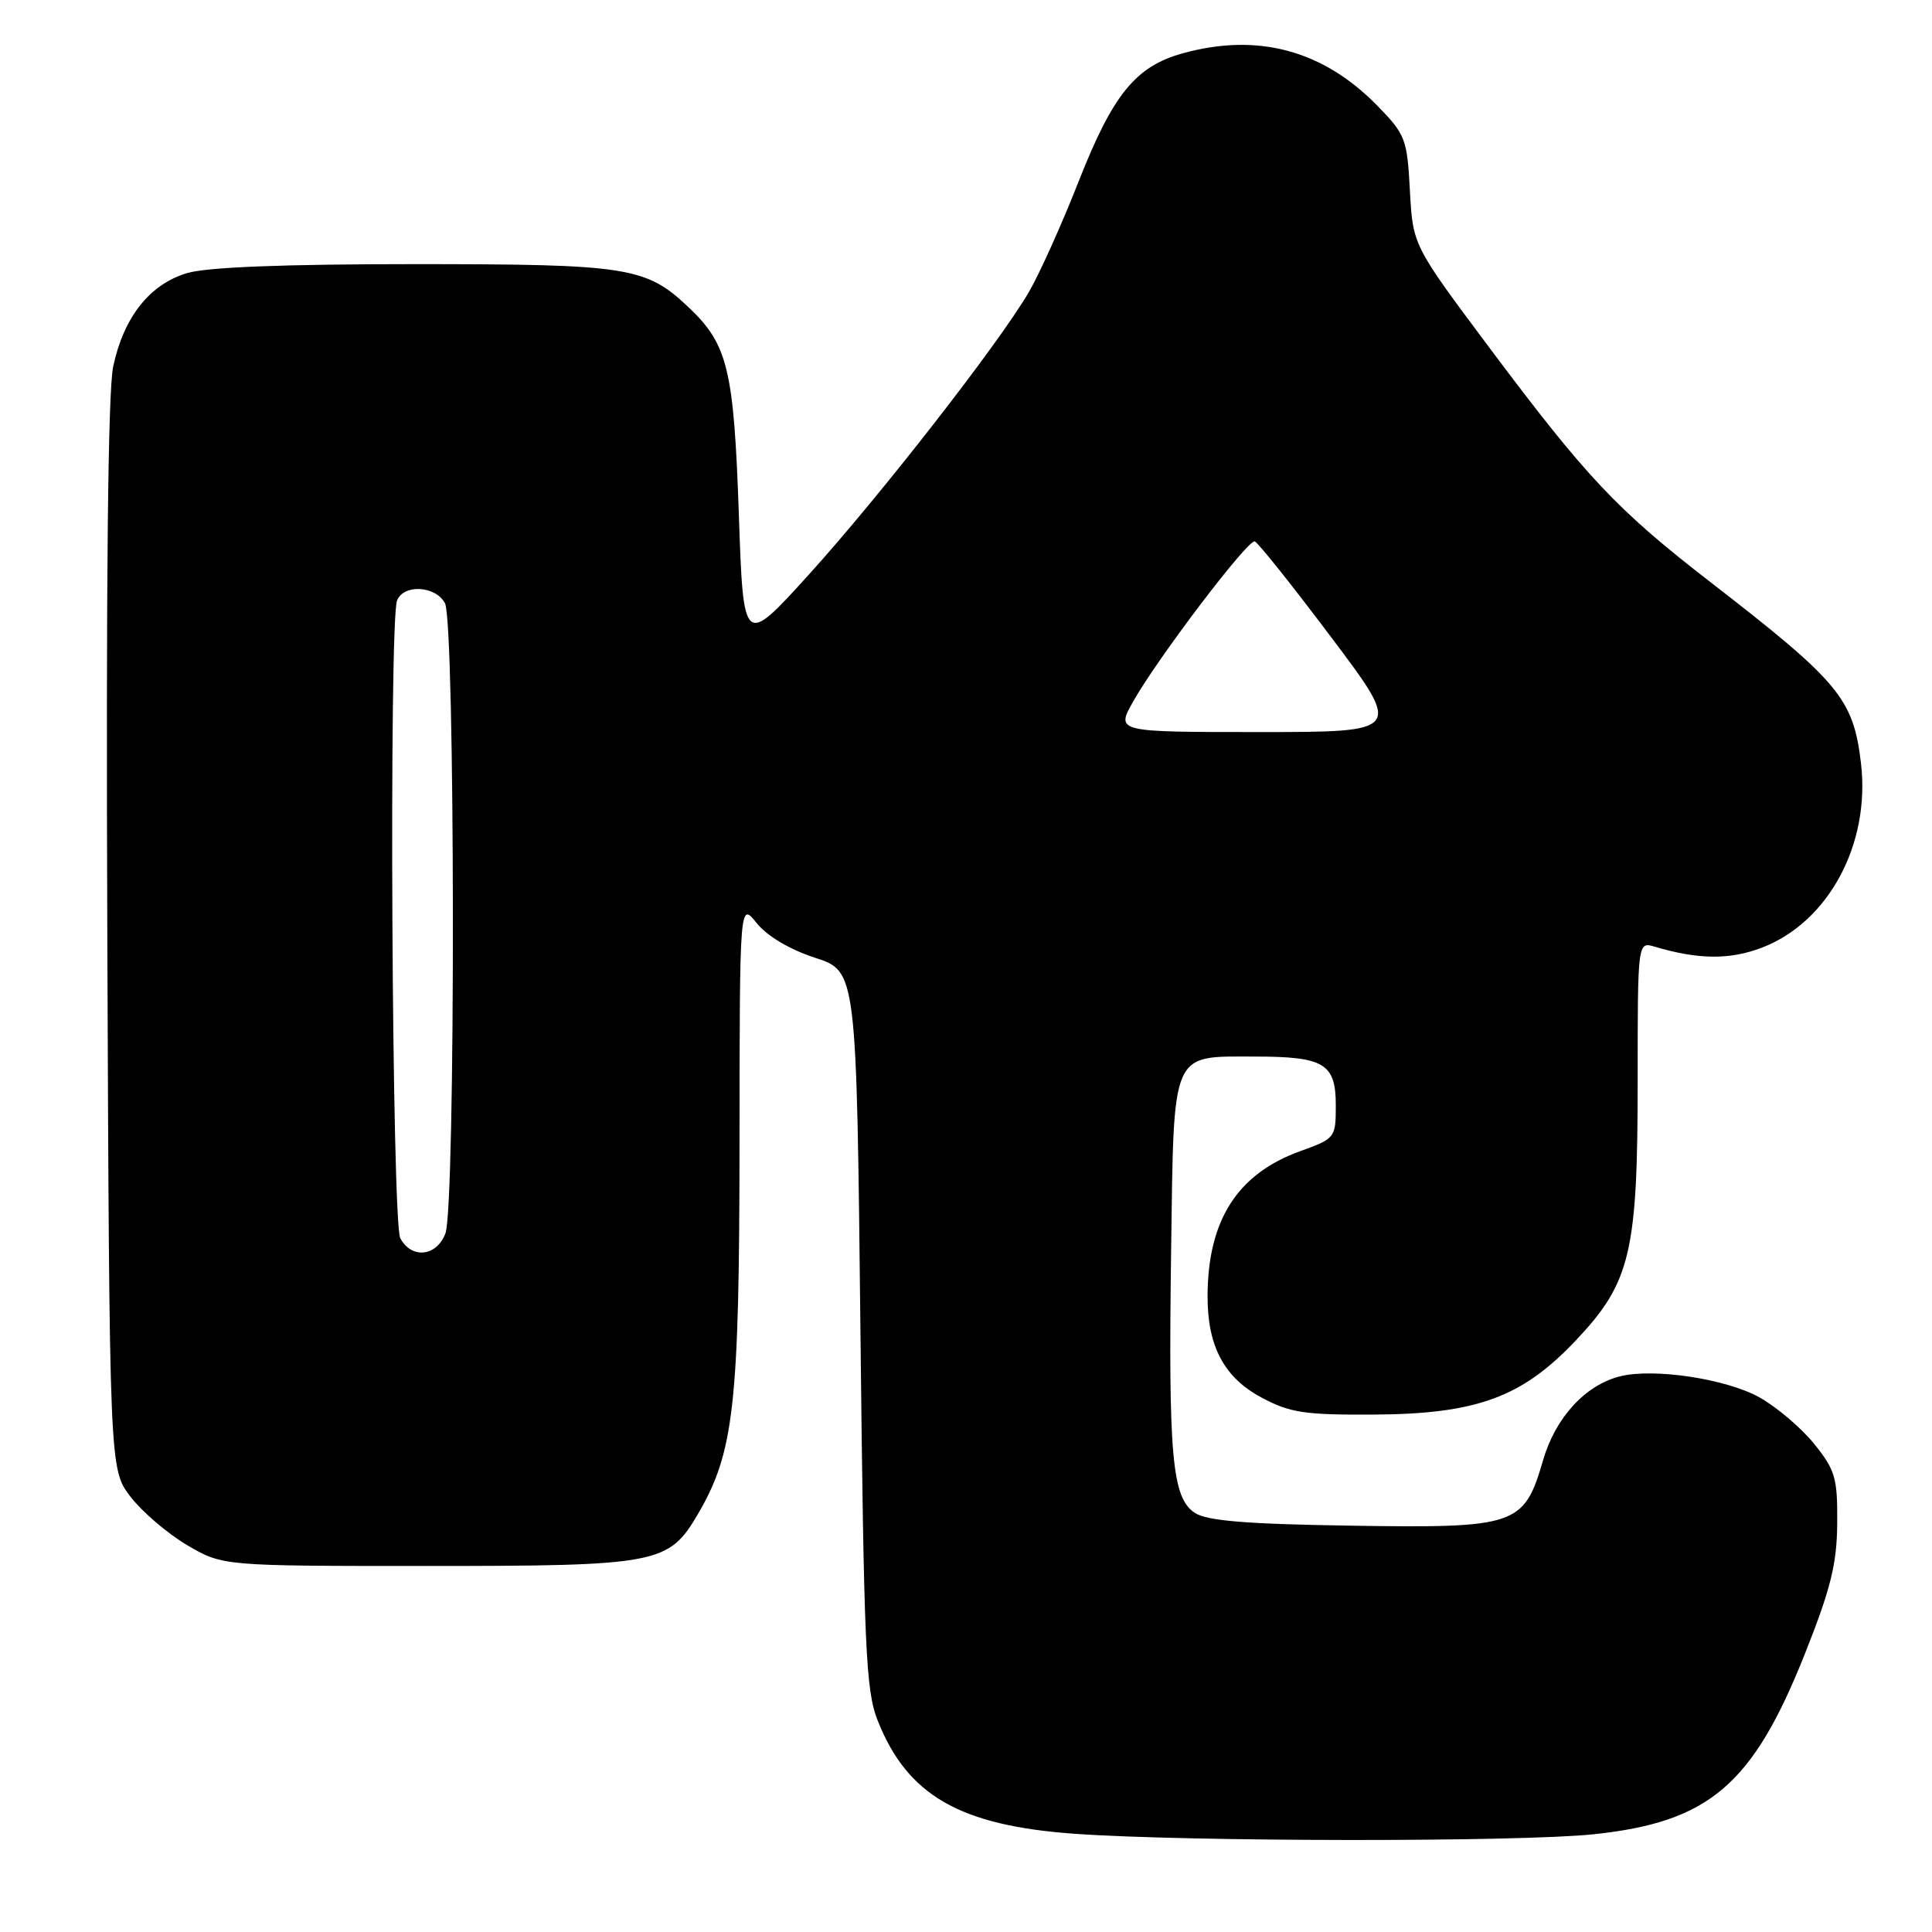 <?xml version="1.0" encoding="UTF-8" standalone="no"?>
<!DOCTYPE svg PUBLIC "-//W3C//DTD SVG 1.1//EN" "http://www.w3.org/Graphics/SVG/1.1/DTD/svg11.dtd" >
<svg xmlns="http://www.w3.org/2000/svg" xmlns:xlink="http://www.w3.org/1999/xlink" version="1.1" viewBox="0 0 256 256">
 <g >
 <path fill="currentColor"
d=" M 211.15 243.05 C 226.49 241.44 232.26 236.51 239.18 219.08 C 242.58 210.52 243.40 207.23 243.44 201.85 C 243.49 195.86 243.19 194.80 240.41 191.35 C 238.71 189.23 235.43 186.44 233.12 185.15 C 228.72 182.70 219.13 181.25 214.67 182.37 C 210.06 183.52 206.10 187.84 204.46 193.50 C 201.94 202.17 200.95 202.50 179.00 202.16 C 165.15 201.95 159.95 201.52 158.33 200.47 C 155.30 198.50 154.80 192.99 155.18 165.67 C 155.55 138.92 155.09 140.00 166.26 140.00 C 175.46 140.00 177.00 140.92 177.00 146.45 C 177.00 150.77 176.93 150.86 172.25 152.55 C 163.95 155.55 160.02 161.72 160.01 171.78 C 160.00 178.40 162.21 182.54 167.17 185.19 C 170.93 187.20 172.88 187.49 182.00 187.44 C 195.68 187.36 201.66 185.17 208.80 177.62 C 216.06 169.94 217.00 166.00 217.00 143.20 C 217.00 124.77 217.00 124.77 219.25 125.44 C 225.05 127.16 229.19 127.20 233.46 125.57 C 242.28 122.20 247.85 111.85 246.59 101.14 C 245.58 92.58 243.75 90.37 226.61 77.11 C 214.24 67.54 210.21 63.26 197.30 46.00 C 187.21 32.50 187.21 32.50 186.82 25.27 C 186.46 18.41 186.23 17.82 182.50 14.00 C 175.31 6.64 166.63 4.31 156.70 7.07 C 150.49 8.79 147.47 12.50 142.97 23.93 C 140.72 29.67 137.72 36.32 136.32 38.72 C 132.28 45.61 116.71 65.60 107.20 76.11 C 98.50 85.71 98.50 85.71 97.90 68.11 C 97.24 49.01 96.44 45.67 91.33 40.80 C 85.61 35.36 83.37 35.00 54.90 35.00 C 37.62 35.00 27.39 35.40 24.78 36.19 C 19.84 37.66 16.40 42.01 15.00 48.55 C 14.30 51.84 14.04 77.12 14.22 124.08 C 14.50 194.66 14.50 194.66 17.28 198.31 C 18.82 200.31 22.19 203.20 24.78 204.73 C 29.50 207.50 29.50 207.50 56.50 207.50 C 87.23 207.50 88.61 207.24 92.49 200.60 C 97.26 192.46 97.97 186.17 97.99 151.50 C 98.01 119.50 98.01 119.50 100.26 122.31 C 101.64 124.03 104.64 125.82 108.00 126.91 C 113.50 128.70 113.50 128.70 114.01 176.10 C 114.47 218.43 114.71 223.98 116.30 227.99 C 120.24 237.92 127.19 241.91 142.46 242.99 C 157.44 244.05 201.26 244.09 211.15 243.05 Z  M 53.04 164.07 C 51.92 161.98 51.52 82.42 52.61 79.58 C 53.46 77.37 57.72 77.60 58.96 79.93 C 60.32 82.47 60.38 159.87 59.02 163.43 C 57.86 166.51 54.53 166.86 53.04 164.07 Z  M 150.14 92.97 C 153.36 87.24 165.35 71.45 166.26 71.74 C 166.68 71.87 171.26 77.61 176.43 84.49 C 185.84 97.00 185.84 97.00 166.86 97.00 C 147.87 97.00 147.87 97.00 150.14 92.97 Z "/>
</g>
</svg>